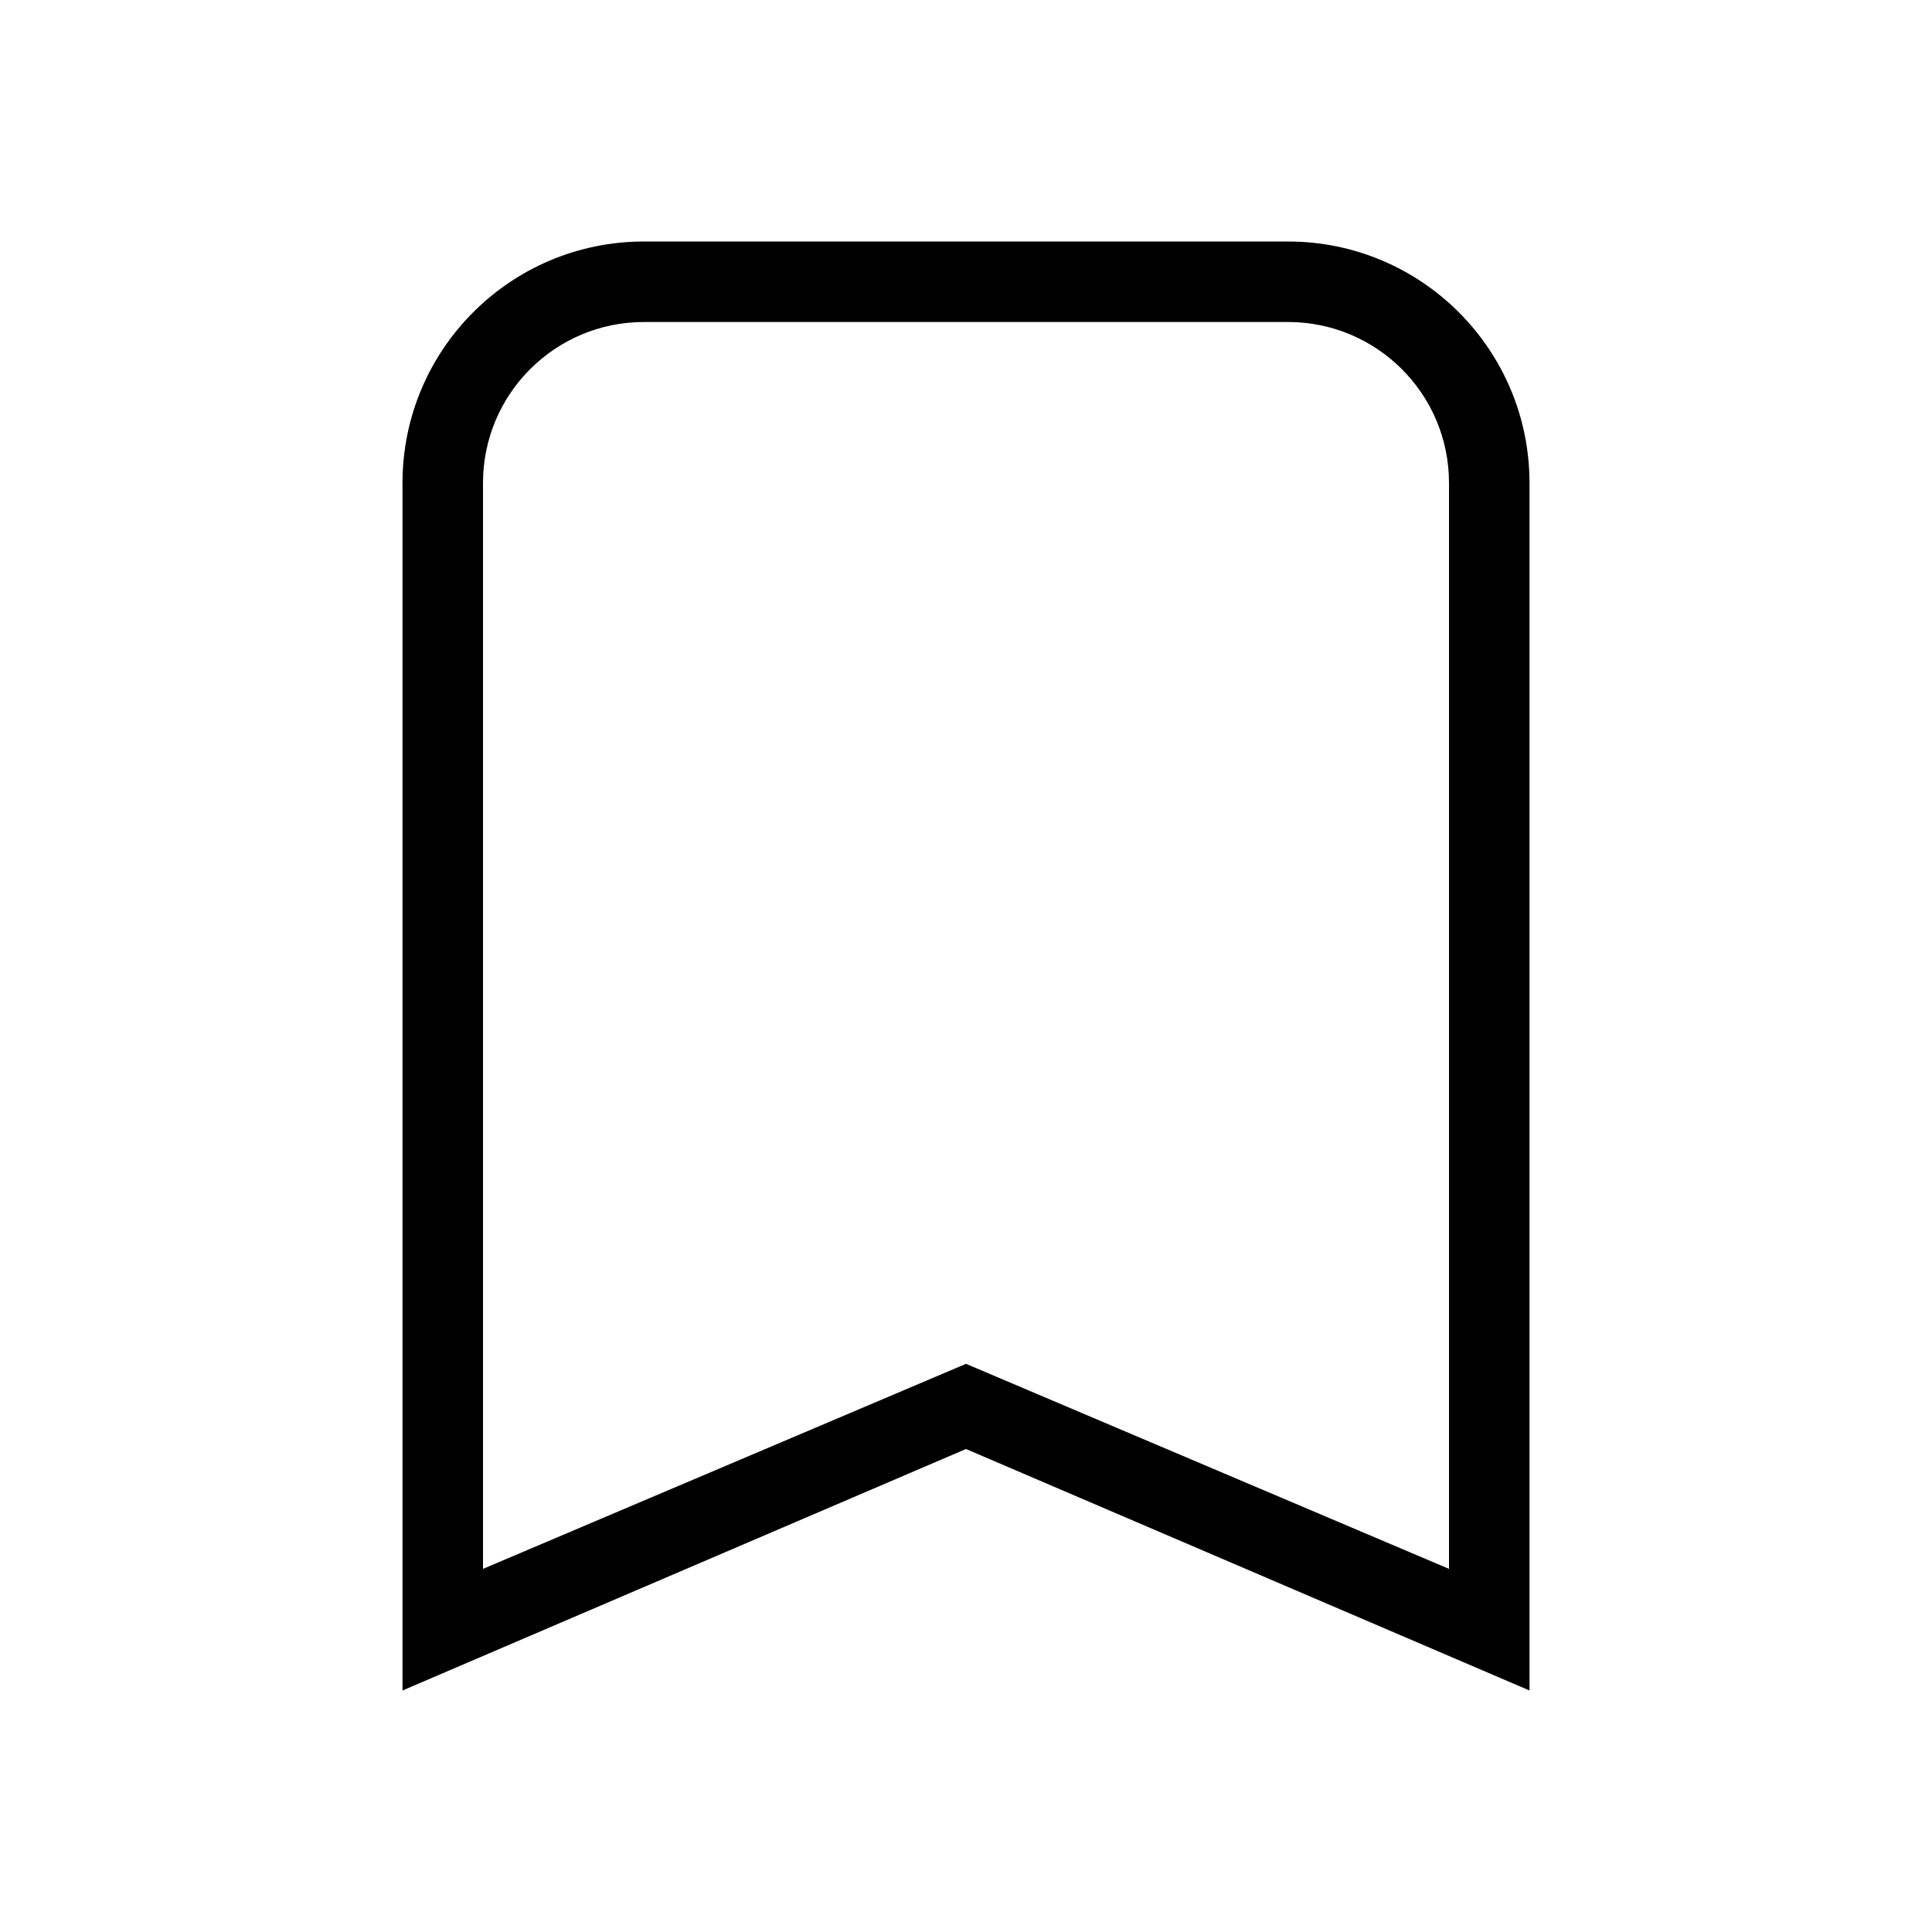 ﻿<?xml version="1.0" encoding="utf-8"?>
<!DOCTYPE svg PUBLIC "-//W3C//DTD SVG 1.1//EN" "http://www.w3.org/Graphics/SVG/1.1/DTD/svg11.dtd">
<svg xmlns="http://www.w3.org/2000/svg" xmlns:xlink="http://www.w3.org/1999/xlink" version="1.1" baseProfile="full" width="24" height="24" viewBox="0 0 24.00 24.00" enable-background="new 0 0 24.00 24.00" xml:space="preserve">
	<path fill="#000000" fill-opacity="1" stroke-width="0.2" stroke-linejoin="round" d="M 8,3L 16,3C 17.657,3 19,4.343 19,6L 19,21L 12,18L 5,21L 5,6C 5,4.343 6.343,3 8,3 Z M 8,4C 6.895,4 6,4.895 6,6L 6,19.489L 12,16.942L 18,19.489L 18,6C 18,4.895 17.105,4 16,4L 8,4 Z "/>
</svg>

